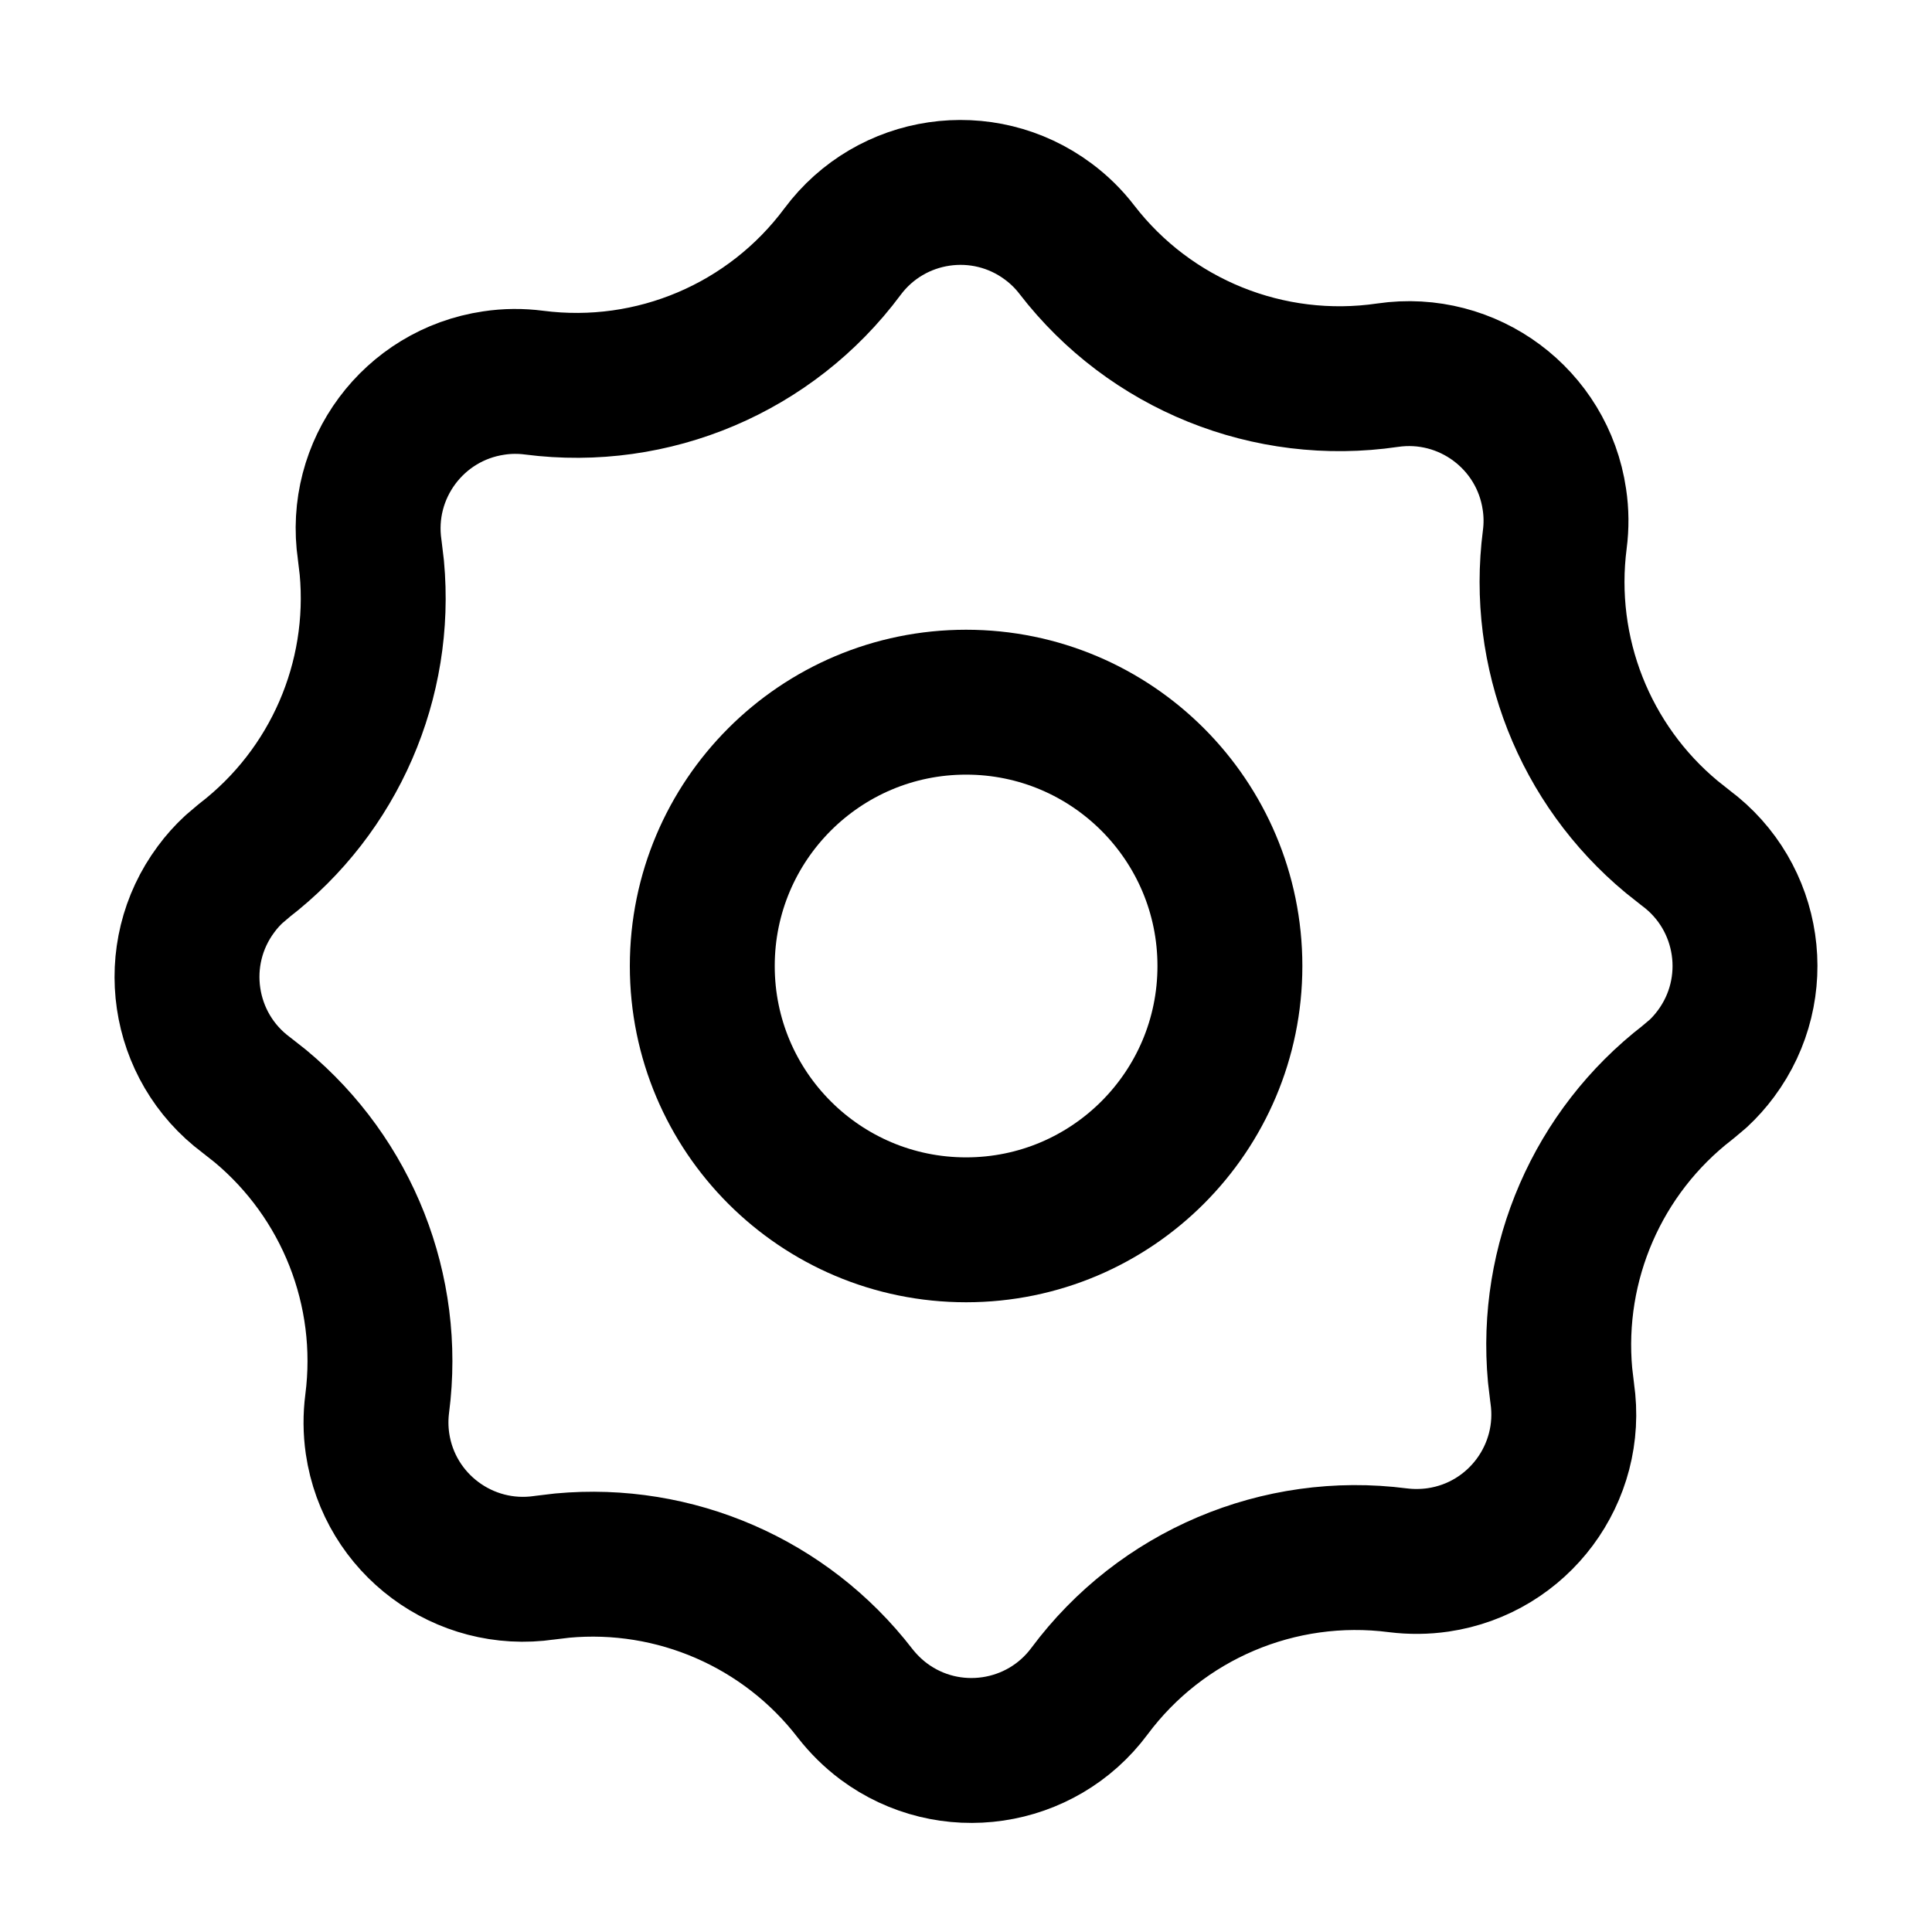 <svg width="20" height="20" viewBox="0 0 20 20" fill="none"
    xmlns="http://www.w3.org/2000/svg">
    <path fill="none" d="M5.82 16.207L5.636 16.229C4.804 16.351 4.03 15.776 3.908 14.944C3.888 14.806 3.887 14.666 3.905 14.528C4.056 13.358 3.595 12.198 2.695 11.45L2.549 11.335C1.875 10.833 1.735 9.879 2.237 9.205C2.292 9.13 2.354 9.061 2.422 8.998L2.528 8.908C3.462 8.188 3.957 7.042 3.849 5.876L3.827 5.692C3.705 4.86 4.281 4.087 5.112 3.965C5.25 3.944 5.39 3.943 5.529 3.961C6.76 4.12 7.98 3.602 8.721 2.606C9.223 1.931 10.177 1.791 10.851 2.293C10.963 2.376 11.063 2.474 11.148 2.585C11.906 3.568 13.136 4.064 14.364 3.884C15.196 3.762 15.969 4.337 16.091 5.169C16.112 5.307 16.113 5.447 16.095 5.585C15.944 6.755 16.404 7.915 17.305 8.663L17.45 8.778C18.125 9.28 18.265 10.233 17.763 10.908C17.708 10.982 17.646 11.052 17.578 11.115L17.471 11.205C16.538 11.925 16.043 13.071 16.15 14.236L16.172 14.421C16.294 15.252 15.719 16.026 14.887 16.148C14.749 16.168 14.609 16.169 14.471 16.152C13.24 15.993 12.019 16.511 11.278 17.507C10.777 18.181 9.823 18.322 9.148 17.82C9.036 17.736 8.937 17.638 8.851 17.528C8.131 16.594 6.985 16.099 5.82 16.207Z" stroke="currentColor" stroke-width="1.5" stroke-linecap="round" stroke-linejoin="round"/>
    <path fill="none" d="M10.001 12.731C11.509 12.731 12.732 11.508 12.732 10C12.732 8.492 11.509 7.269 10.001 7.269C8.492 7.269 7.27 8.492 7.27 10C7.27 11.508 8.492 12.731 10.001 12.731Z" stroke="currentColor" stroke-width="1.5" stroke-linecap="round" stroke-linejoin="round"/>
</svg>
